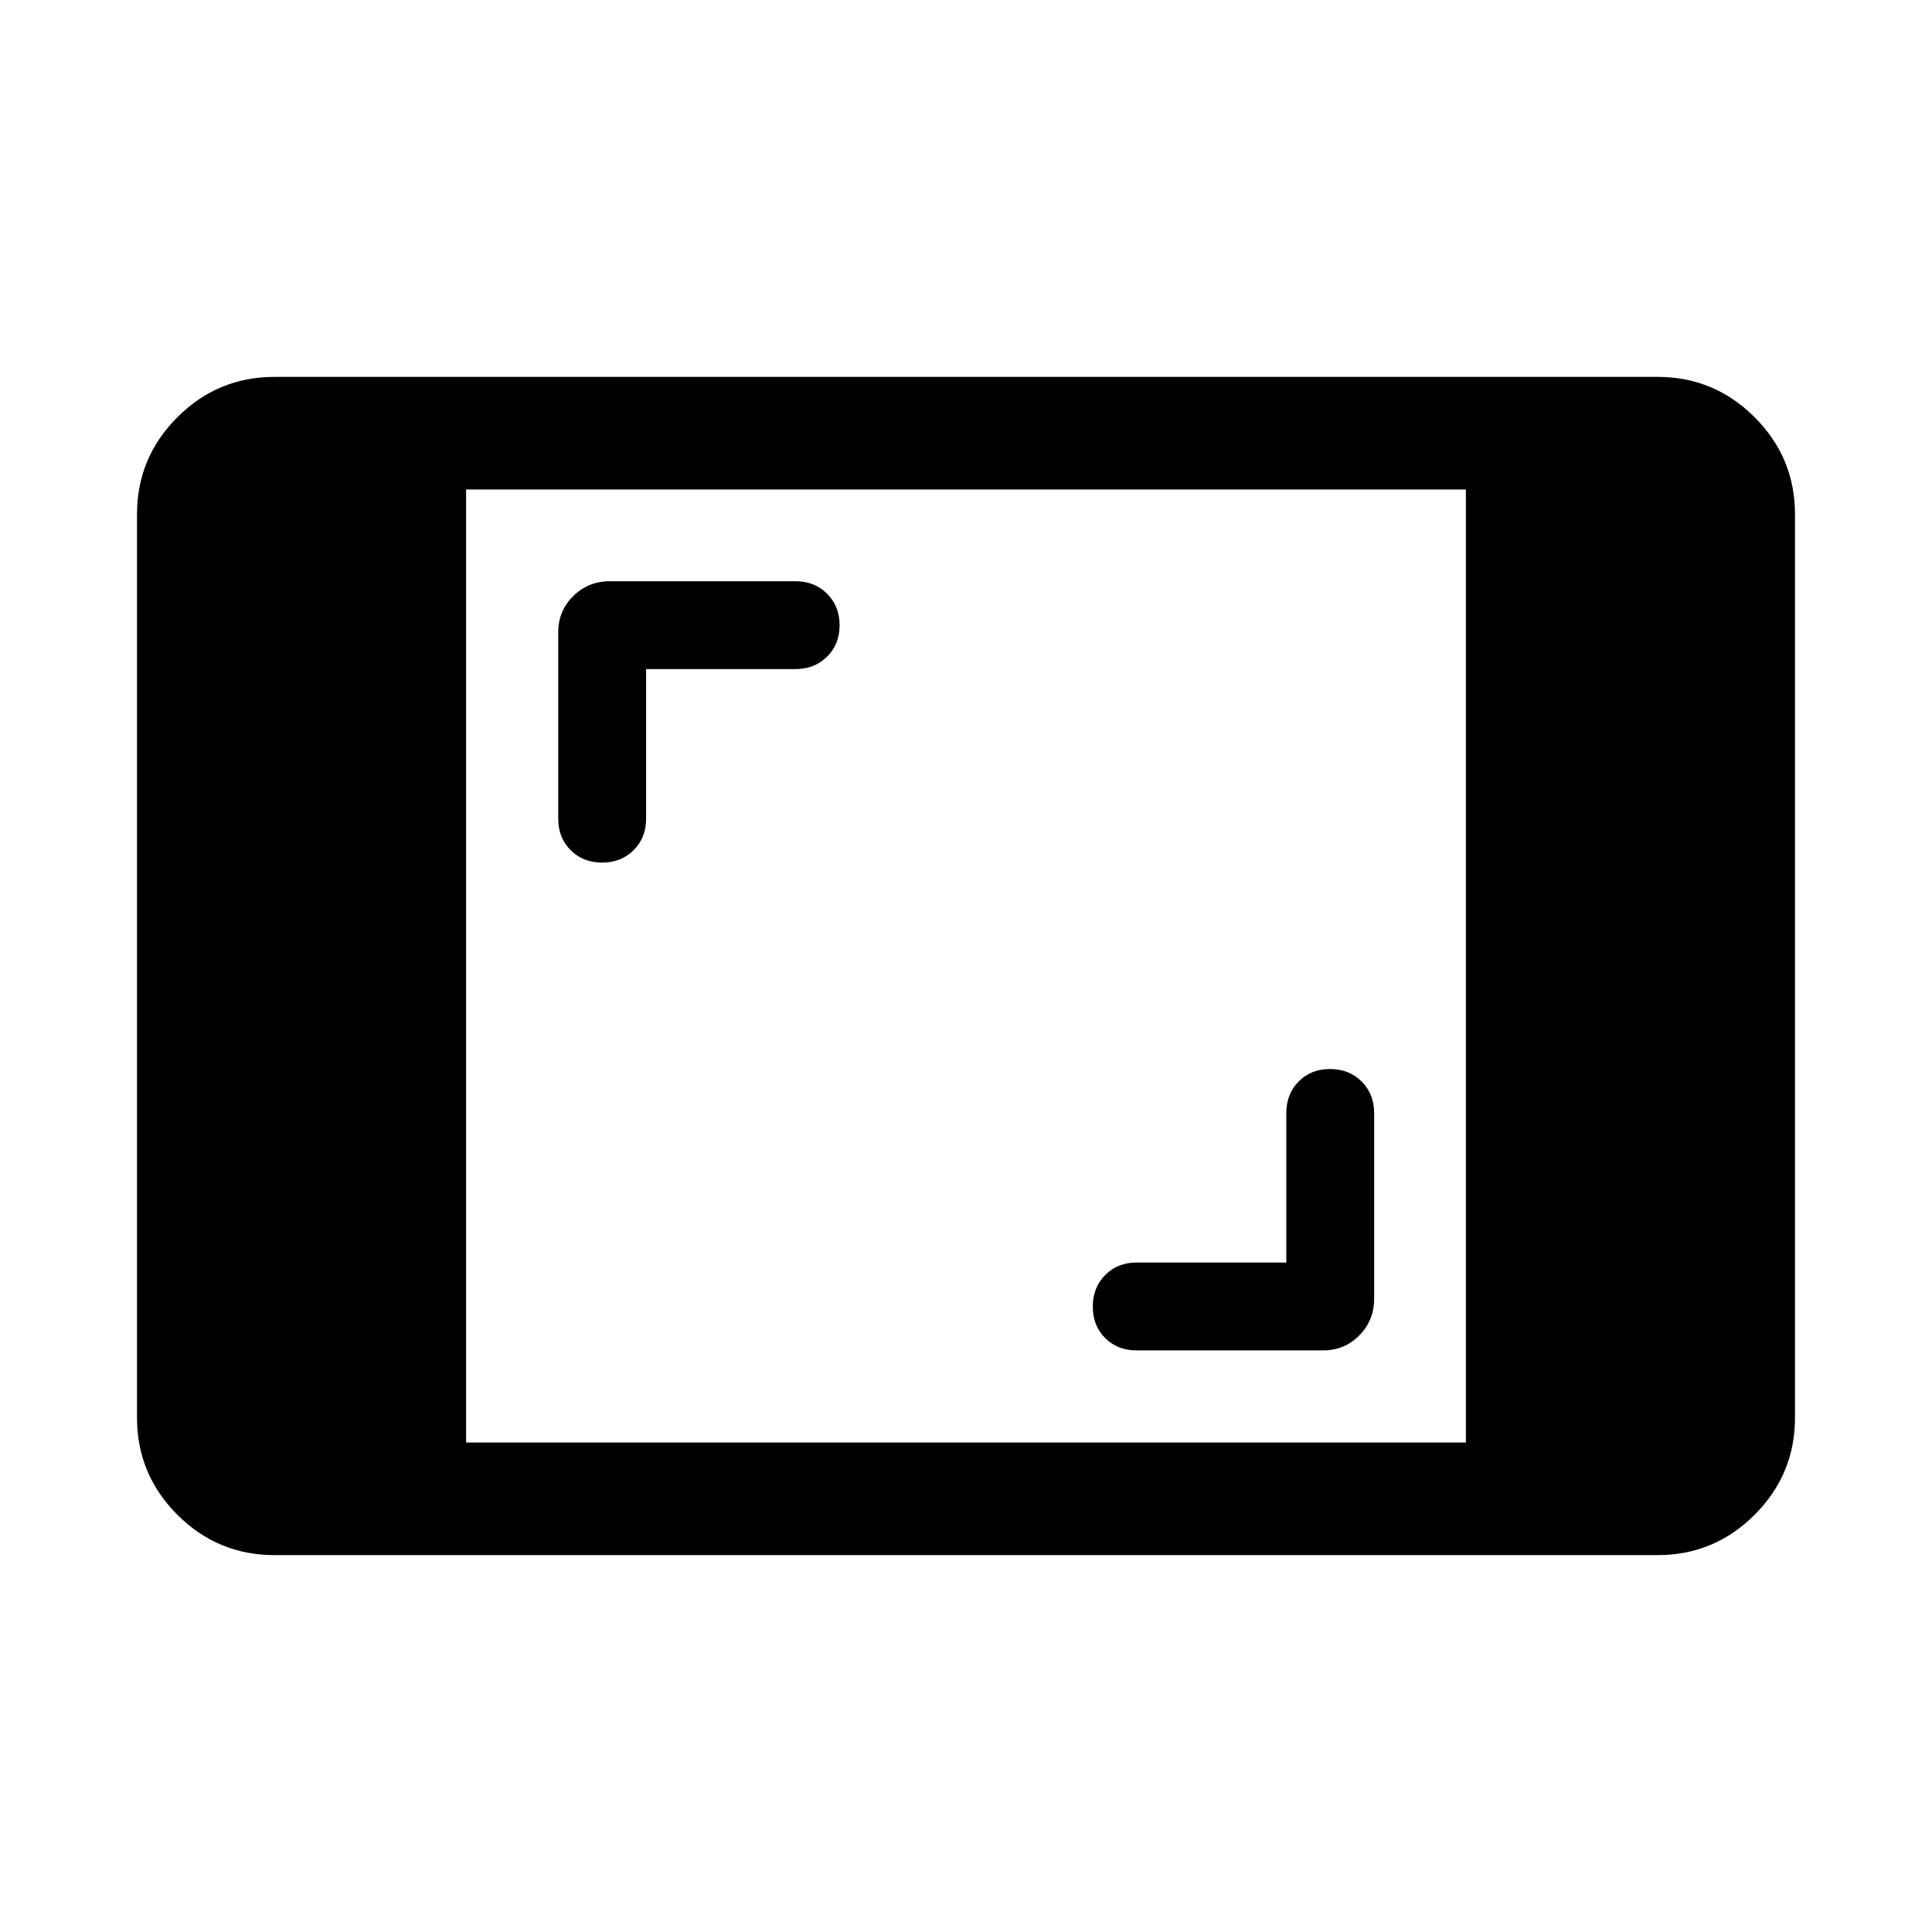 <svg xmlns="http://www.w3.org/2000/svg" height="24" viewBox="0 -960 960 960" width="24"><path d="M136.347-187.271q-28.161 0-48.215-20.054-20.054-20.053-20.054-48.214v-448.922q0-28.161 20.054-48.214 20.054-20.054 48.215-20.054h687.306q28.161 0 48.215 20.054 20.054 20.053 20.054 48.214v448.922q0 28.161-20.054 48.214-20.054 20.054-48.215 20.054H136.347Zm95.268-55.96h496.77v-473.538h-496.77v473.538Zm407.54-89.423h-74.423q-9.417 0-15.574 6.212-6.157 6.211-6.157 15.711t6.157 15.615q6.157 6.115 15.574 6.115h92.746q10.617 0 17.974-7.465 7.356-7.465 7.356-18.227v-92.191q0-9.5-6.212-15.712-6.211-6.211-15.711-6.211t-15.615 6.211q-6.115 6.212-6.115 15.712v74.23ZM321.037-627.539h74.231q9.5 0 15.712-6.173 6.211-6.174 6.211-15.615 0-9.442-6.211-15.653-6.212-6.212-15.712-6.212h-92.191q-10.762 0-18.227 7.357-7.466 7.356-7.466 17.973v92.746q0 9.417 6.174 15.574 6.173 6.157 15.615 6.157t15.653-6.157q6.211-6.157 6.211-15.574v-74.423Z"/></svg>